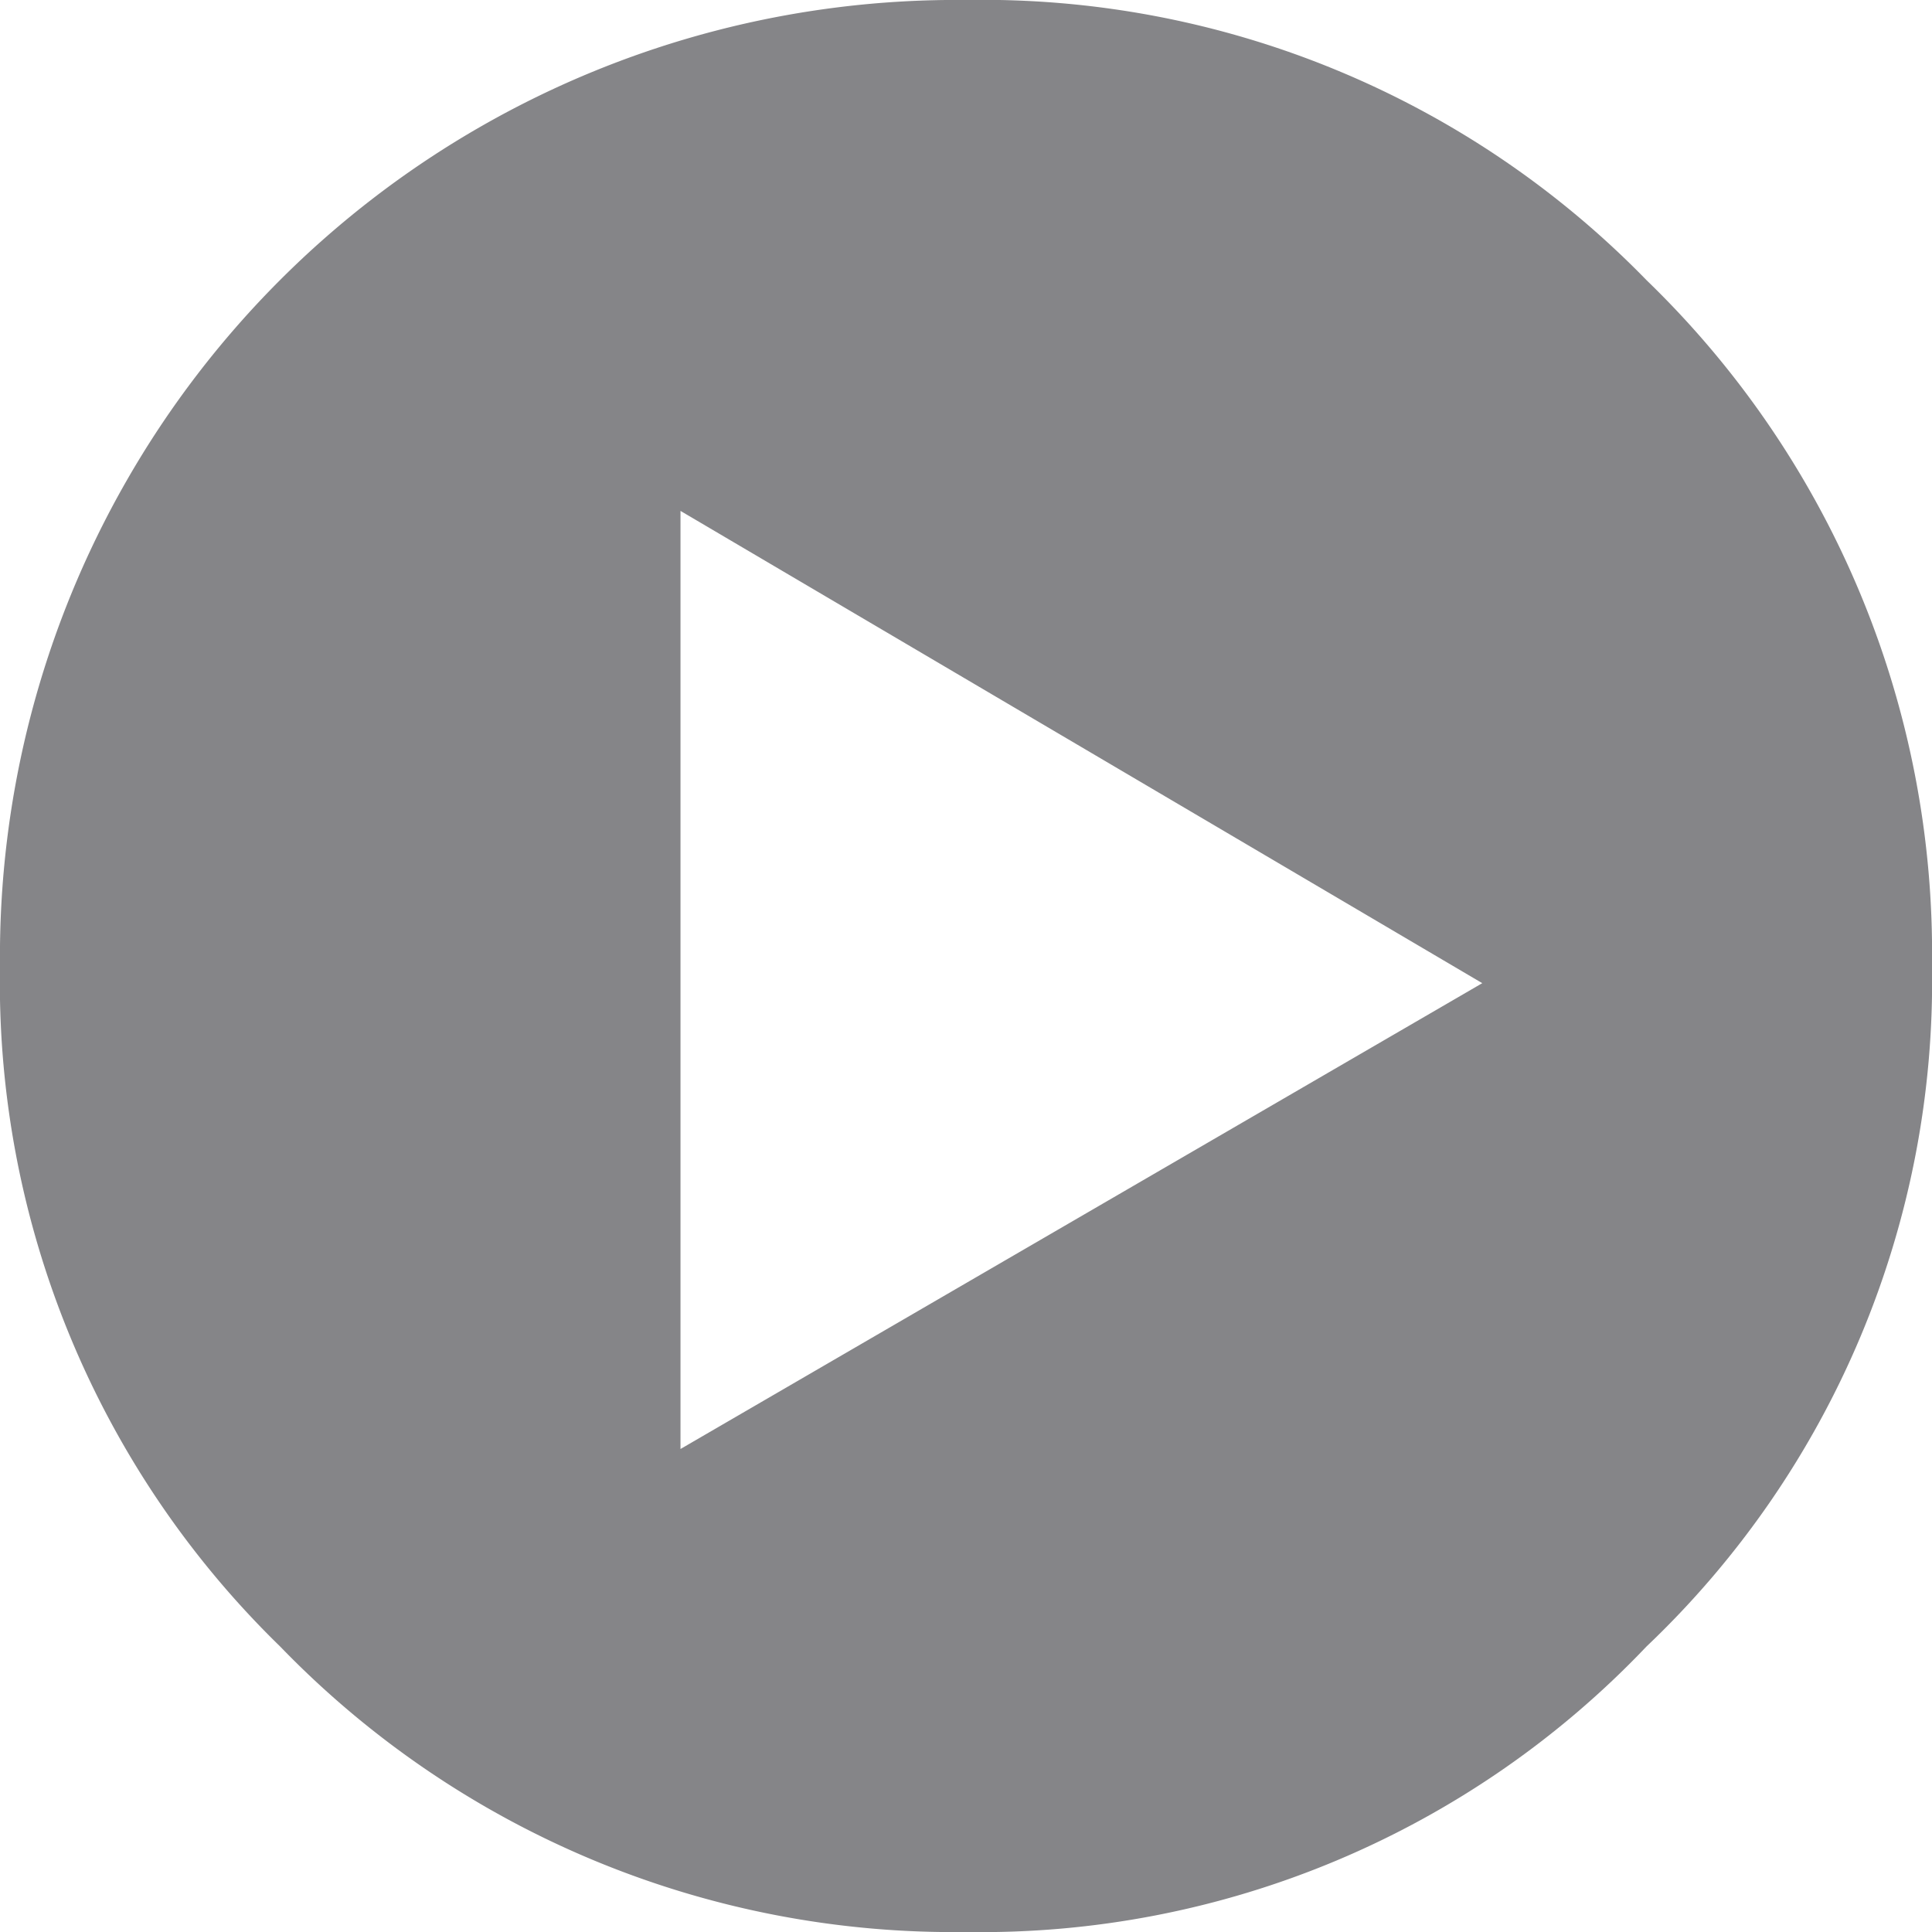 <svg id="Layer_1" data-name="Layer 1" xmlns="http://www.w3.org/2000/svg" viewBox="0 0 18 18"><defs><style>.cls-1{fill:#26262c;fill-opacity:0.8;opacity:0.7;}</style></defs><title>play_icon</title><path class="cls-1" d="M0,9a8.63,8.63,0,0,0,2.61,6.34A8.72,8.72,0,0,0,9,18a8.55,8.55,0,0,0,6.34-2.66A8.55,8.55,0,0,0,18,9a8.72,8.72,0,0,0-2.66-6.39A8.63,8.63,0,0,0,9,0,8.91,8.91,0,0,0,0,9m6.34,4.5V4.76l7.47,4.4Z"/></svg>